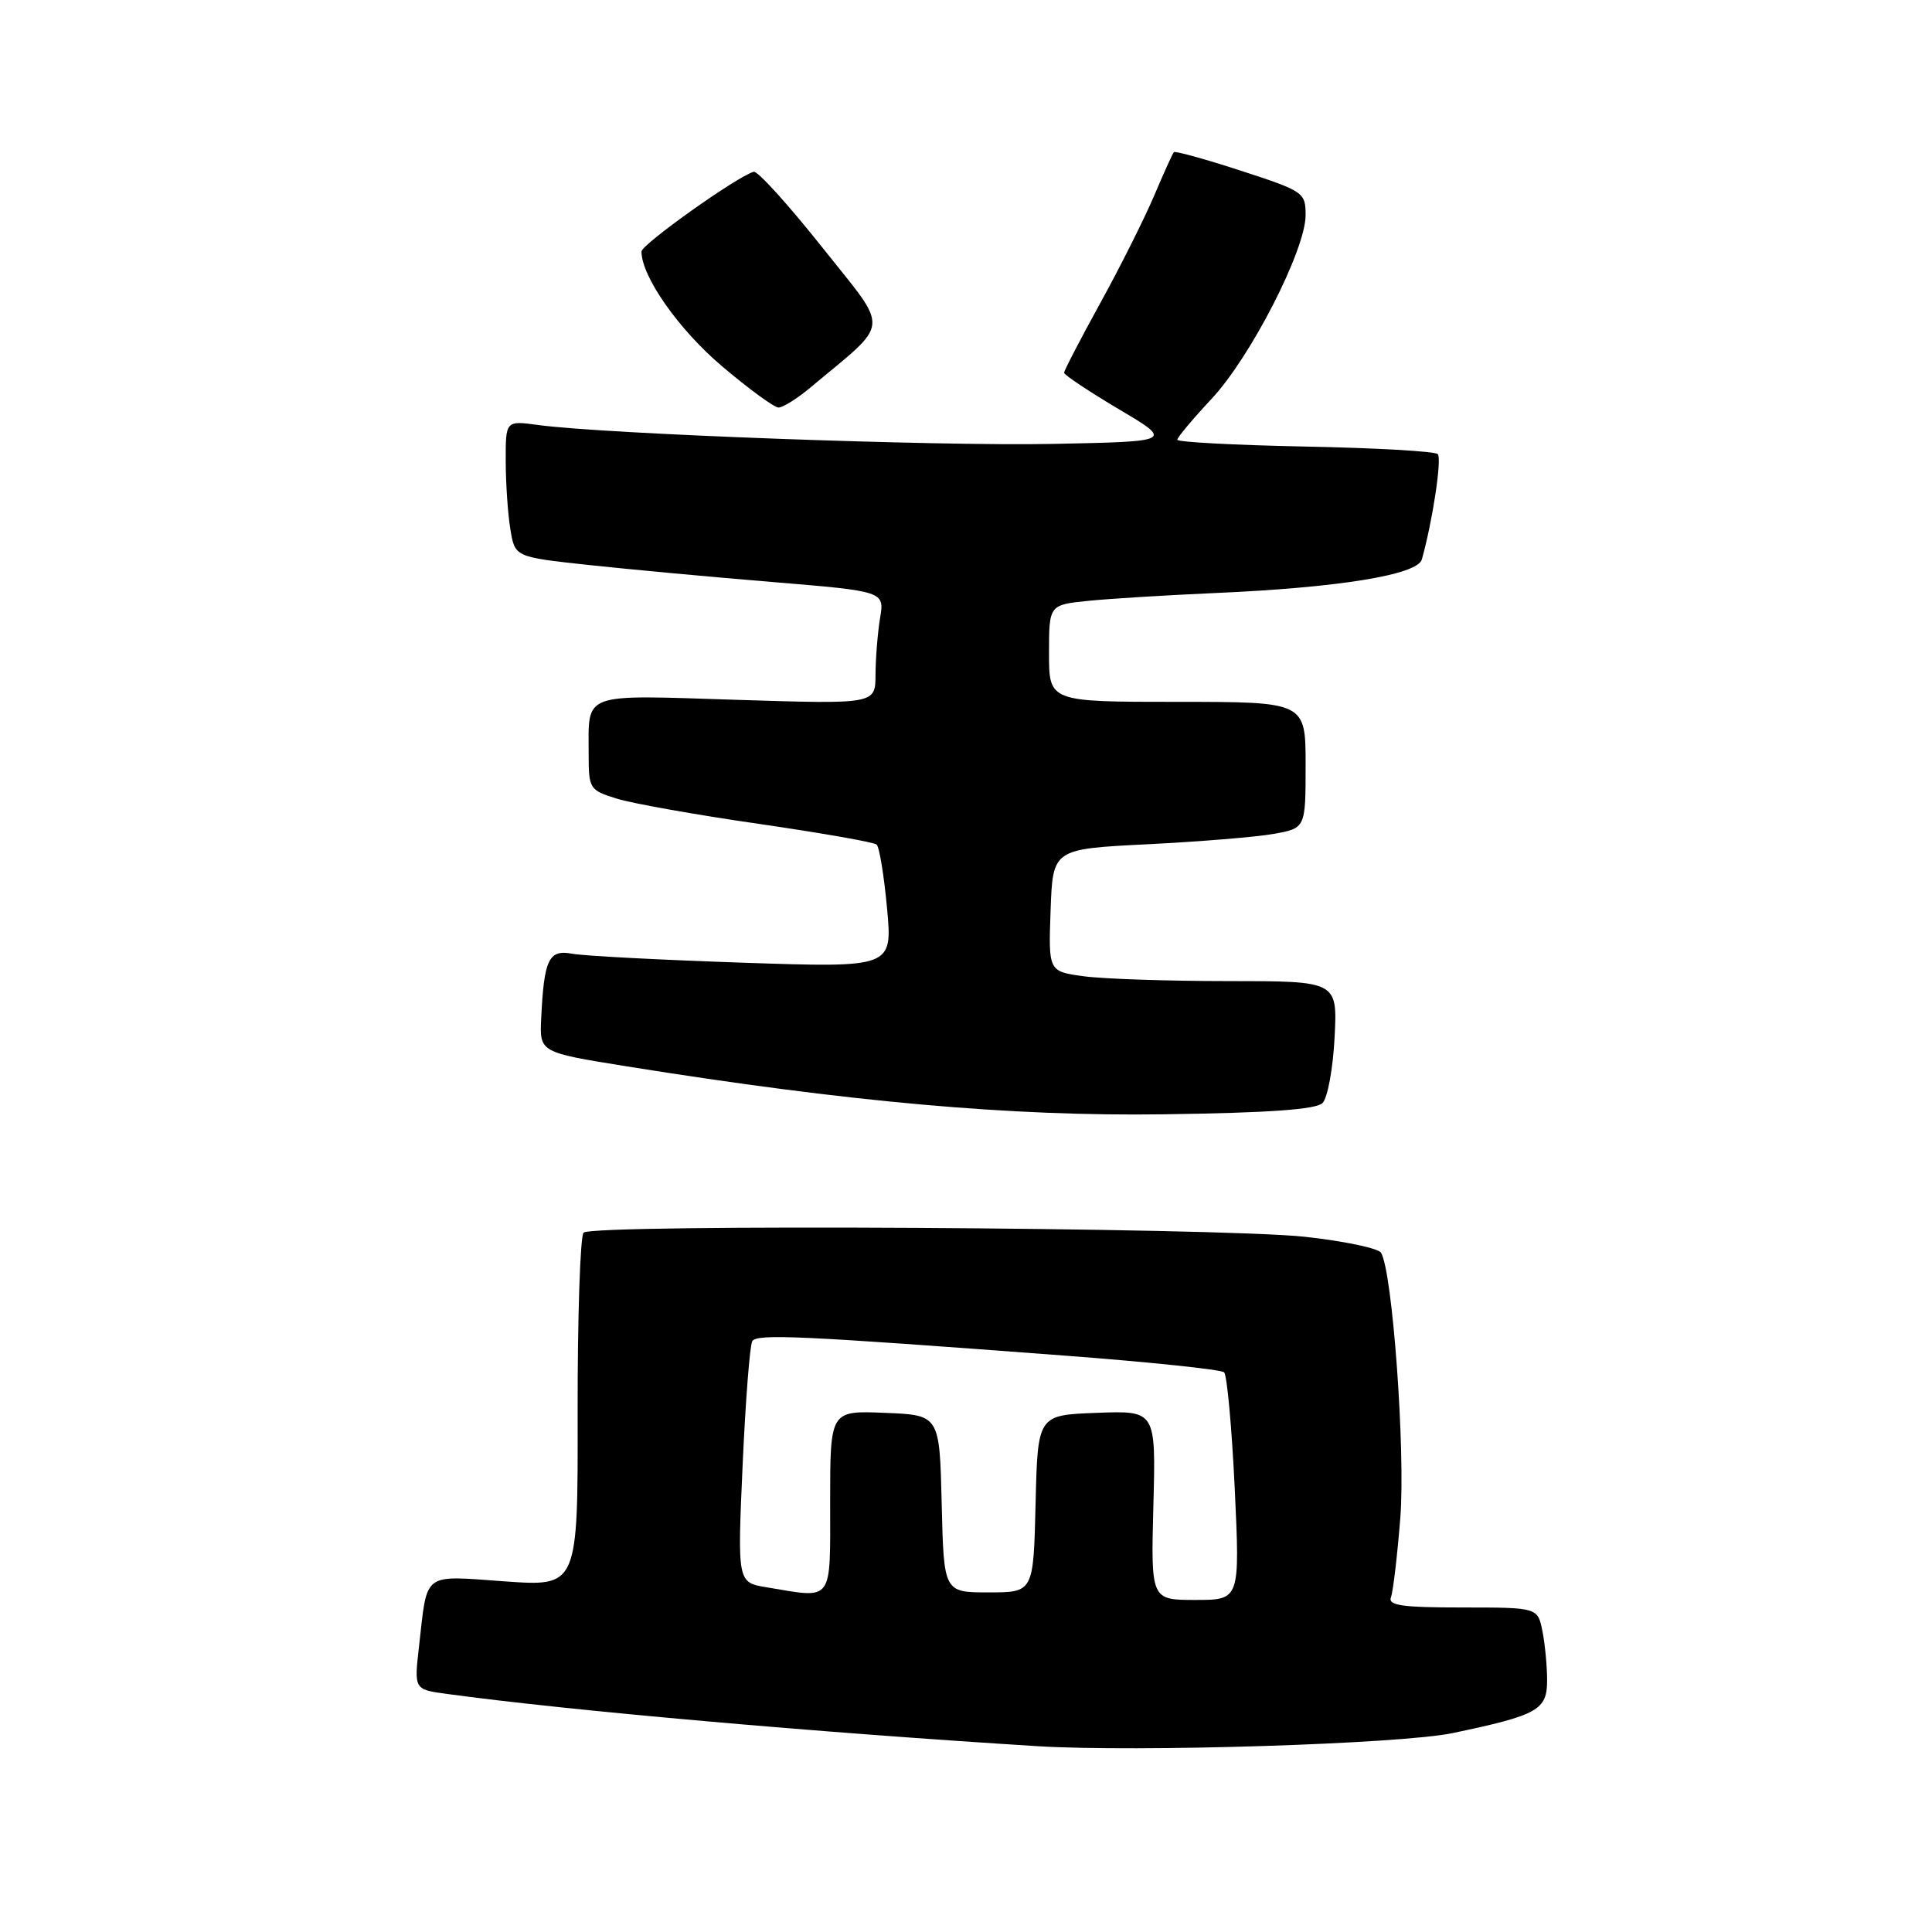 <?xml version="1.0" encoding="UTF-8" standalone="no"?>
<!DOCTYPE svg PUBLIC "-//W3C//DTD SVG 1.1//EN" "http://www.w3.org/Graphics/SVG/1.1/DTD/svg11.dtd" >
<svg xmlns="http://www.w3.org/2000/svg" xmlns:xlink="http://www.w3.org/1999/xlink" version="1.1" viewBox="0 0 256 256">
 <g >
 <path fill="currentColor"
d=" M 192.50 229.64 C 203.79 227.27 205.00 226.59 205.00 222.65 C 205.00 220.78 204.72 217.84 204.38 216.13 C 203.75 213.00 203.75 213.00 193.77 213.00 C 185.77 213.00 183.89 212.73 184.31 211.64 C 184.59 210.90 185.15 206.15 185.55 201.11 C 186.24 192.26 184.51 168.44 182.99 165.99 C 182.63 165.40 178.09 164.45 172.91 163.88 C 161.50 162.64 78.51 162.16 77.33 163.33 C 76.88 163.79 76.52 174.53 76.54 187.20 C 76.58 210.23 76.58 210.23 66.88 209.54 C 55.85 208.76 56.66 208.15 55.52 218.18 C 54.87 223.86 54.87 223.86 59.19 224.45 C 75.35 226.66 108.08 229.55 137.50 231.38 C 150.68 232.19 185.61 231.09 192.50 229.64 Z  M 175.24 146.16 C 175.92 145.48 176.63 141.58 176.84 137.47 C 177.22 130.00 177.22 130.00 162.75 130.00 C 154.79 130.00 146.17 129.71 143.60 129.36 C 138.92 128.72 138.92 128.72 139.21 120.61 C 139.50 112.50 139.50 112.50 152.00 111.87 C 158.88 111.53 166.41 110.91 168.75 110.50 C 173.00 109.74 173.00 109.74 173.00 101.37 C 173.00 93.00 173.00 93.00 156.00 93.00 C 139.00 93.00 139.00 93.00 139.00 86.57 C 139.00 80.14 139.00 80.14 144.25 79.61 C 147.14 79.32 154.68 78.86 161.00 78.58 C 177.37 77.87 187.82 76.17 188.40 74.13 C 189.82 69.10 191.08 60.75 190.51 60.17 C 190.14 59.80 182.22 59.35 172.92 59.17 C 163.61 58.98 156.00 58.58 156.00 58.27 C 156.00 57.96 158.04 55.53 160.53 52.86 C 165.72 47.32 173.00 33.10 173.00 28.51 C 173.00 25.50 172.74 25.33 164.42 22.62 C 159.70 21.08 155.70 19.98 155.54 20.16 C 155.37 20.35 154.18 22.98 152.90 26.00 C 151.61 29.02 148.41 35.41 145.78 40.18 C 143.15 44.96 141.00 49.10 141.00 49.39 C 141.00 49.68 144.25 51.84 148.23 54.21 C 155.47 58.50 155.47 58.50 139.48 58.82 C 124.04 59.13 79.99 57.51 71.27 56.31 C 67.00 55.73 67.00 55.73 67.01 61.11 C 67.02 64.08 67.29 68.14 67.63 70.15 C 68.23 73.80 68.23 73.80 77.86 74.85 C 83.16 75.42 94.18 76.45 102.35 77.12 C 117.21 78.35 117.21 78.35 116.61 81.92 C 116.29 83.89 116.02 87.26 116.01 89.40 C 116.00 93.31 116.00 93.31 97.58 92.73 C 76.85 92.07 78.00 91.65 78.00 99.91 C 78.00 104.53 78.11 104.70 81.75 105.83 C 83.81 106.47 92.25 107.97 100.50 109.16 C 108.75 110.36 115.80 111.59 116.16 111.91 C 116.52 112.24 117.14 116.04 117.54 120.36 C 118.26 128.23 118.26 128.23 98.38 127.56 C 87.45 127.19 77.28 126.66 75.79 126.37 C 72.71 125.79 72.08 127.13 71.71 134.97 C 71.50 139.44 71.50 139.44 83.00 141.29 C 112.50 146.02 133.95 147.94 154.26 147.65 C 168.16 147.46 174.39 147.01 175.24 146.16 Z  M 107.36 51.37 C 118.14 42.34 117.99 44.17 108.93 32.75 C 104.45 27.11 100.38 22.62 99.87 22.76 C 97.68 23.37 85.00 32.39 85.00 33.33 C 85.00 36.64 89.93 43.66 95.66 48.52 C 99.21 51.53 102.59 54.00 103.16 54.00 C 103.74 54.00 105.63 52.82 107.36 51.37 Z  M 152.83 199.46 C 153.16 186.91 153.16 186.91 145.33 187.21 C 137.50 187.50 137.50 187.50 137.22 199.25 C 136.94 211.00 136.94 211.00 131.00 211.00 C 125.06 211.00 125.06 211.00 124.78 199.25 C 124.50 187.50 124.50 187.50 117.25 187.21 C 110.00 186.91 110.00 186.91 110.00 198.96 C 110.00 212.51 110.52 211.81 101.61 210.33 C 97.71 209.69 97.71 209.69 98.40 194.17 C 98.78 185.64 99.36 178.23 99.68 177.71 C 100.30 176.71 106.06 176.98 141.00 179.62 C 152.28 180.47 161.82 181.47 162.20 181.84 C 162.59 182.21 163.22 189.15 163.61 197.25 C 164.30 212.00 164.30 212.00 158.40 212.00 C 152.50 212.00 152.50 212.00 152.83 199.46 Z "/>
</g>
</svg>